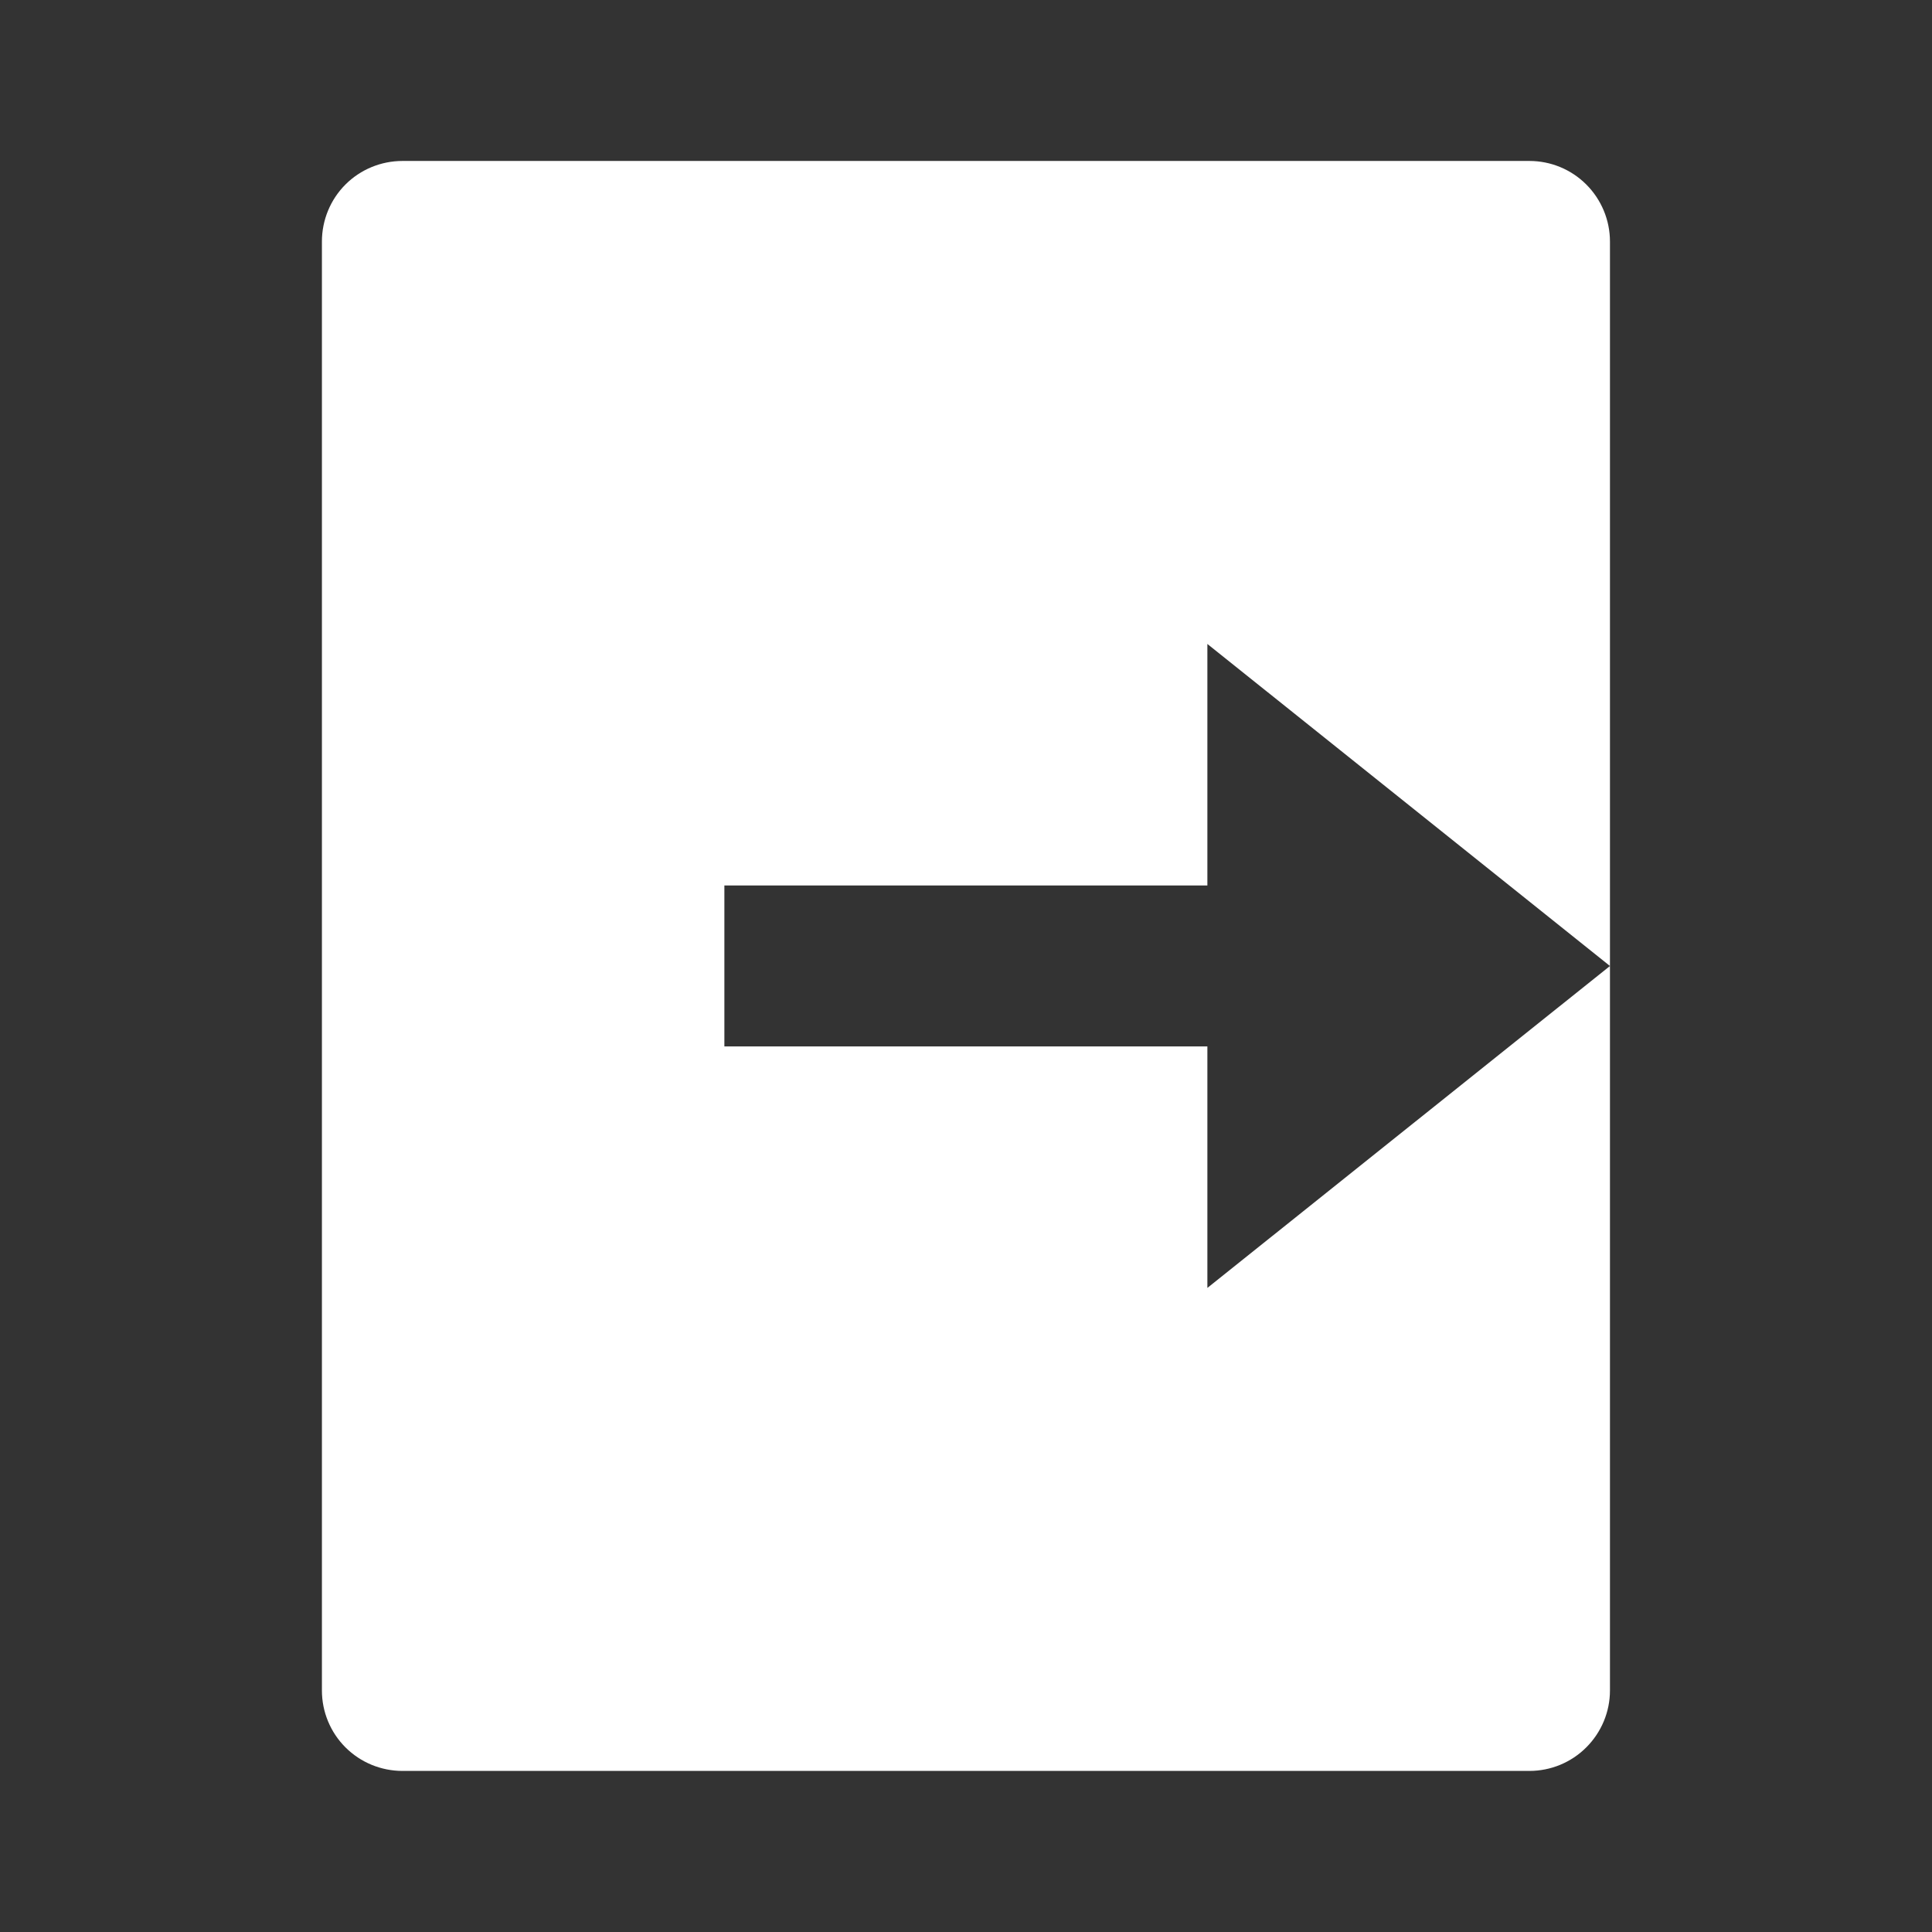 <svg width="16" height="16" viewBox="0 0 16 16" fill="none" xmlns="http://www.w3.org/2000/svg">
<rect x="0" y="0" width="16" height="16" fill="#333333" stroke="none"/>
<g id="logout-box-r-fill 1" clip-path="url(#clip0_224_1433)">
<path id="Vector" d="M3.333 14.666C3.156 14.666 2.986 14.596 2.861 14.471C2.736 14.346 2.666 14.177 2.666 14V2C2.666 1.823 2.736 1.653 2.861 1.528C2.986 1.403 3.156 1.333 3.333 1.333H12.666C12.843 1.333 13.012 1.403 13.137 1.528C13.262 1.653 13.333 1.823 13.333 2V14C13.333 14.177 13.262 14.346 13.137 14.471C13.012 14.596 12.843 14.666 12.666 14.666H3.333ZM9.999 10.666L13.333 8L9.999 5.333V7.333H5.999V8.666H9.999V10.666Z" fill="white"/>
</g>
<defs>
<clipPath id="clip0_224_1433">
<rect width="16" height="16" fill="white"/>
</clipPath>
</defs>
</svg>
